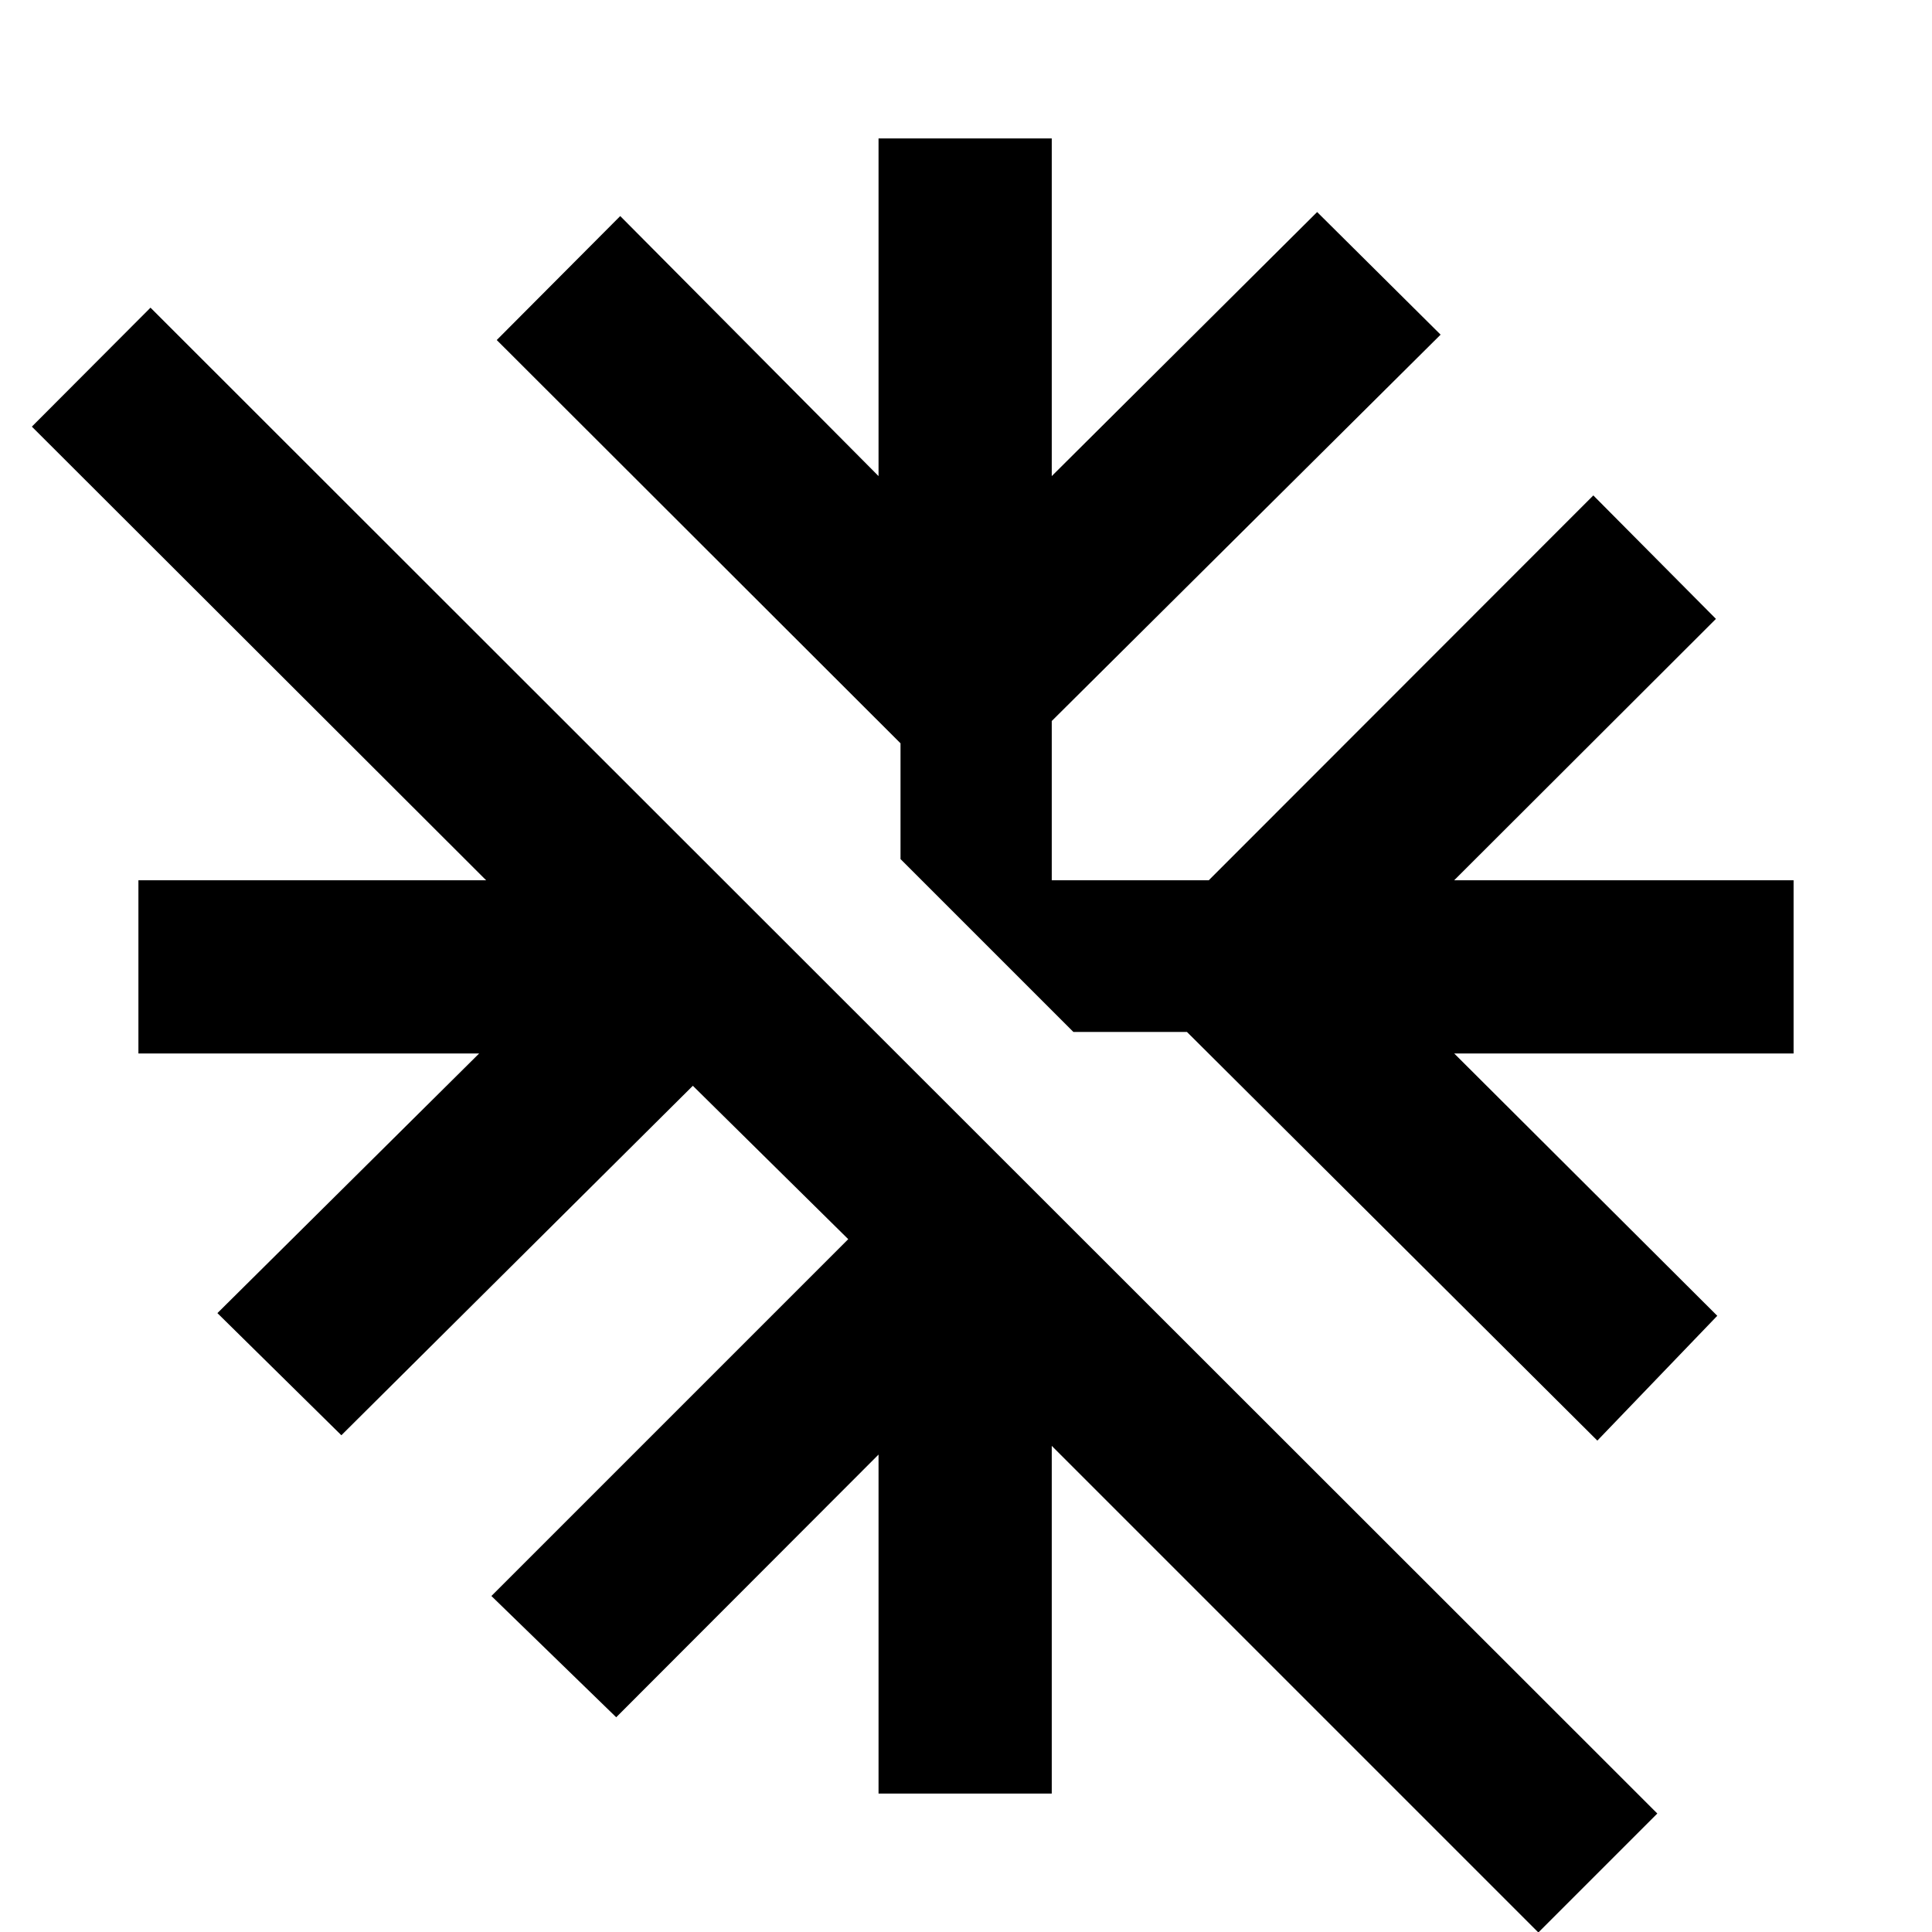 <svg xmlns="http://www.w3.org/2000/svg" height="40" viewBox="0 -960 960 960" width="40"><path d="M764.4.24 522.61-241.55v172.77h-86.07v-168.45L306.19-106.7l-62.02-60.26 177.31-177.31-77.21-76.21-174.65 173.65-61.59-60.69 130.06-129.02H68.78v-86.07h172.77L15.83-748.01l58.95-59.11L823.51-58.87 764.4.24Zm29.31-244.41L589.8-447.22h-56.43l-85.91-85.91v-57.53L246.83-791.04l61.36-61.6 128.35 129.21v-167.79h86.07v167.79l131.87-131.21 61.35 60.93-193.22 191.97v79.13h78.03l191.07-191.22 60.93 61.35-130.06 129.87h168.64v86.07H722.58L853.3-306.19l-59.59 62.02Z"/></svg>
